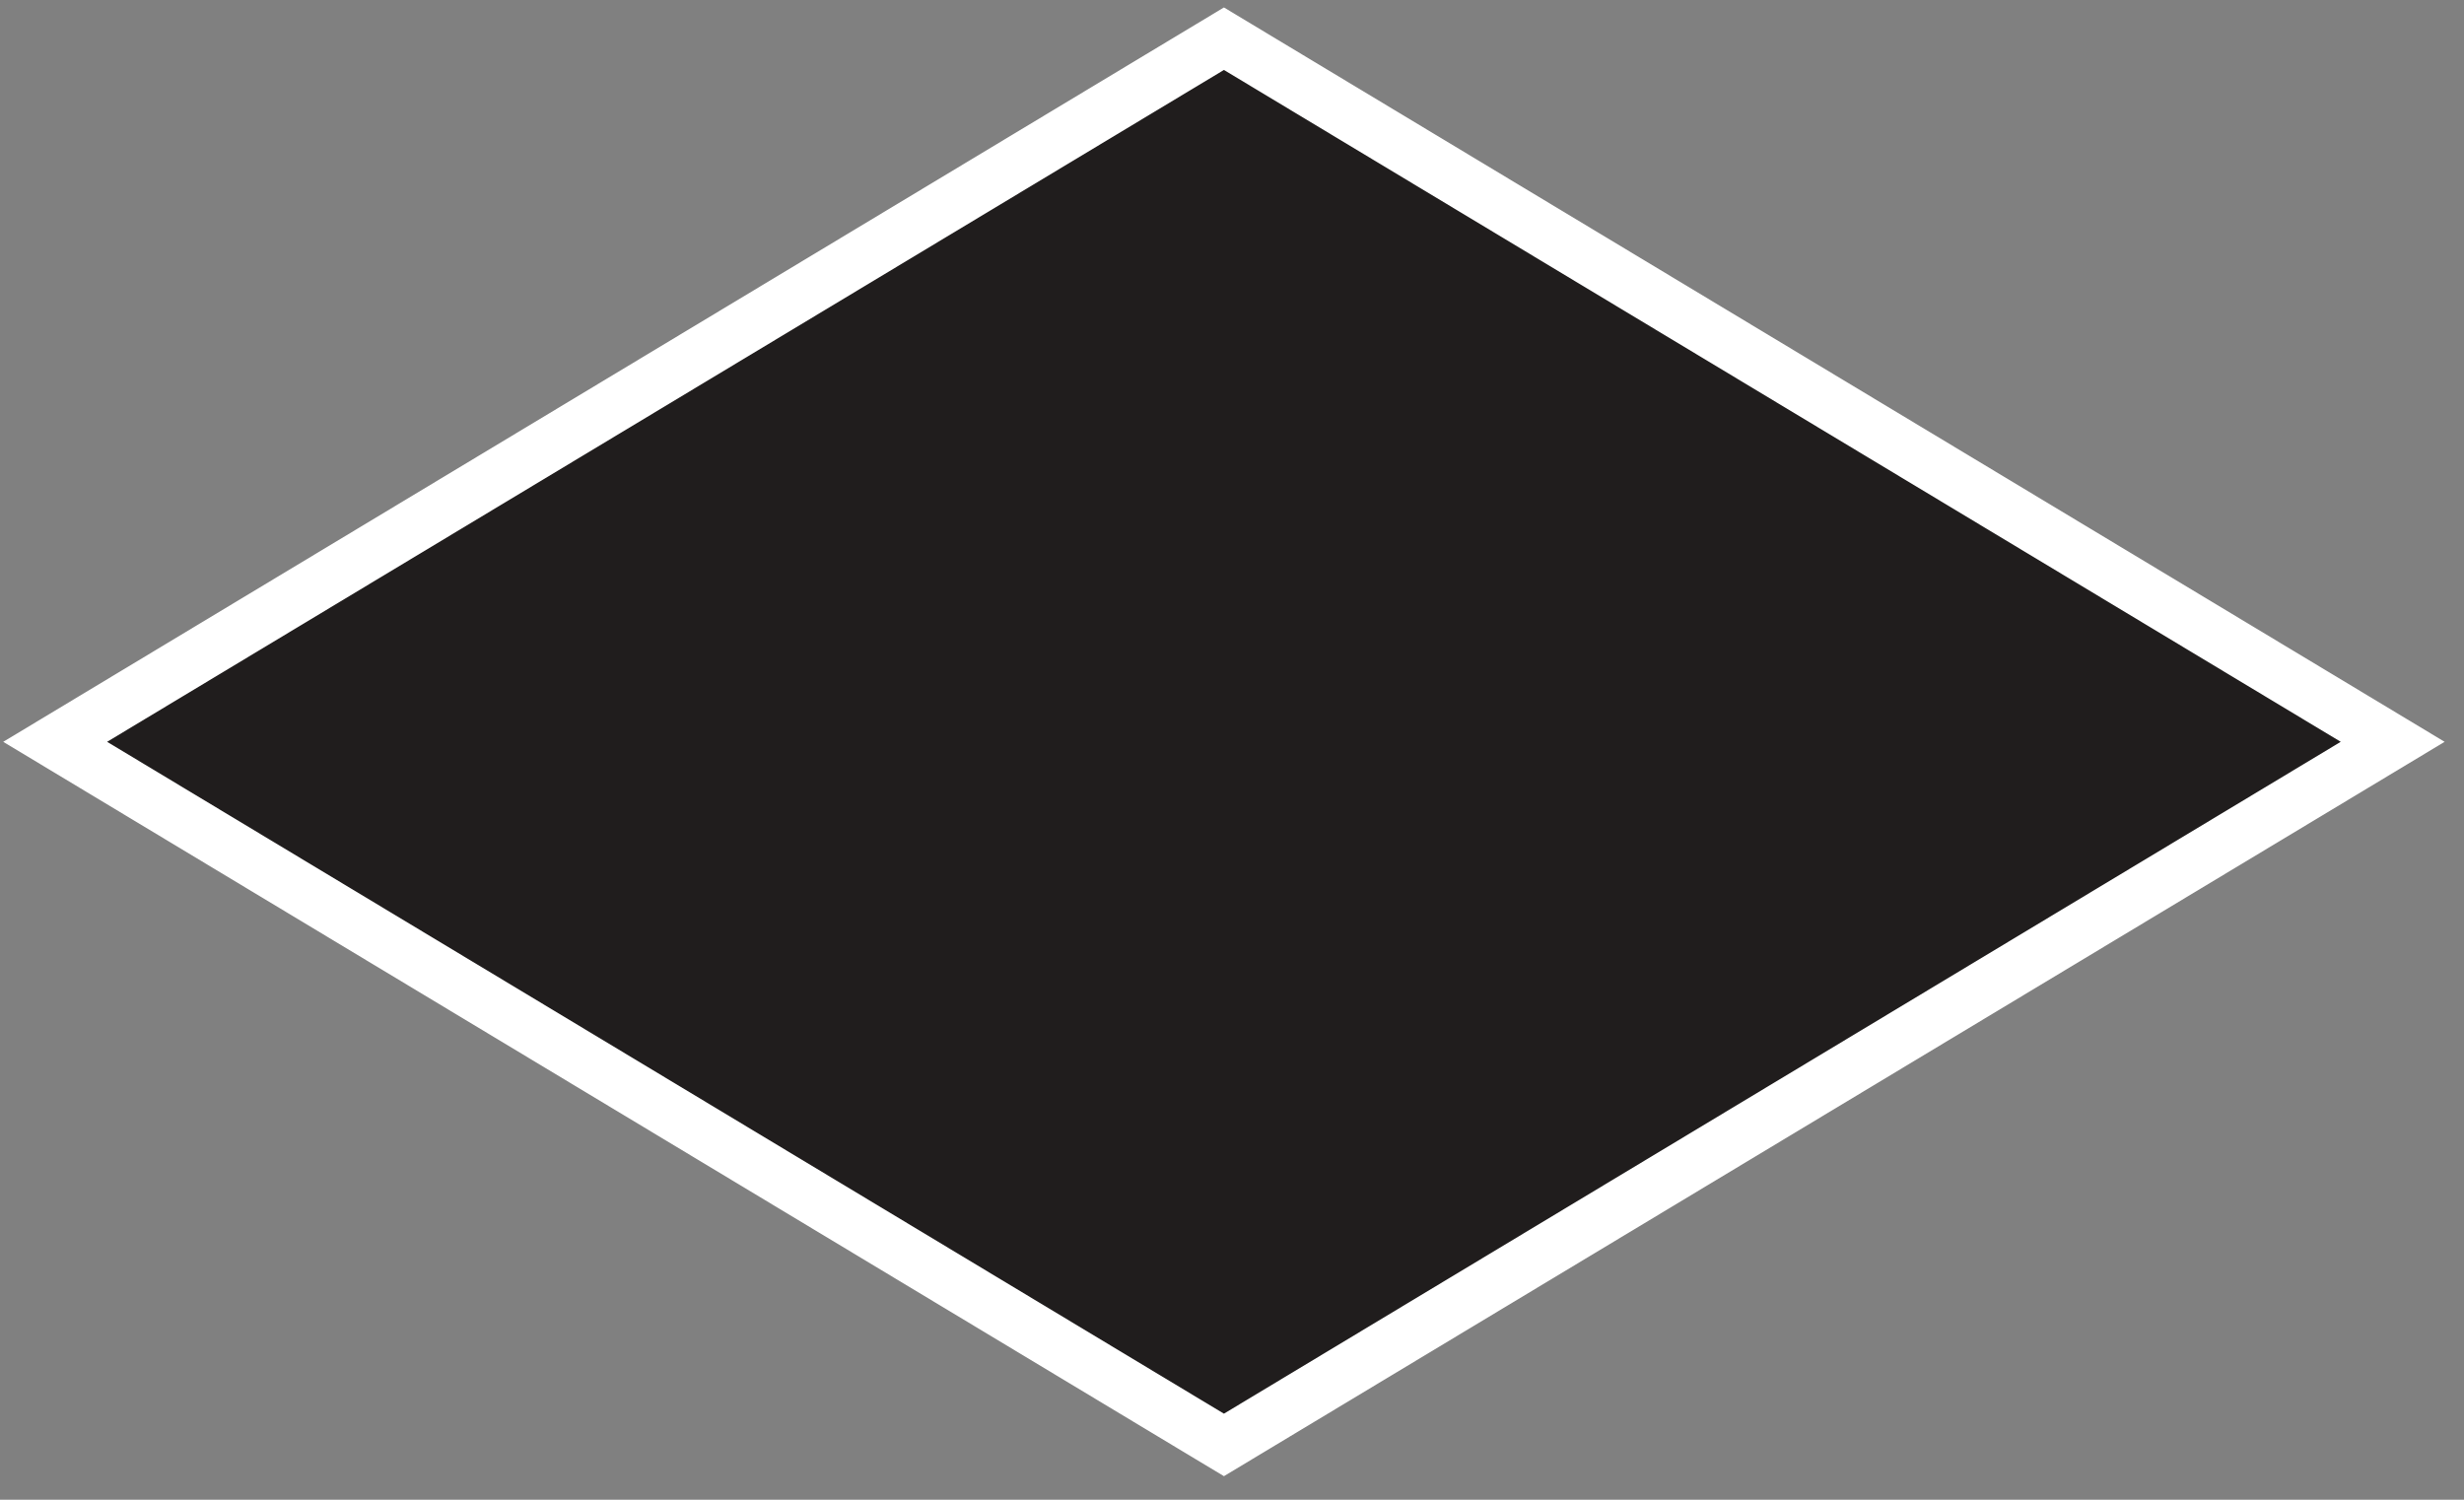 <svg width="92" height="56" viewBox="0 0 92 56" fill="none" xmlns="http://www.w3.org/2000/svg">
<rect x="0" y="0" width="92" height="56" fill="#808080" stroke="none"/>
<path d="M46.214 1.755L45.699 1.445L45.183 1.755L3.484 26.842L2.06 27.699L3.484 28.556L45.183 53.643L45.699 53.953L46.214 53.643L87.913 28.556L89.337 27.699L87.913 26.842L46.214 1.755Z" fill="#201D1D" stroke="white" stroke-width="2"/>
</svg>
